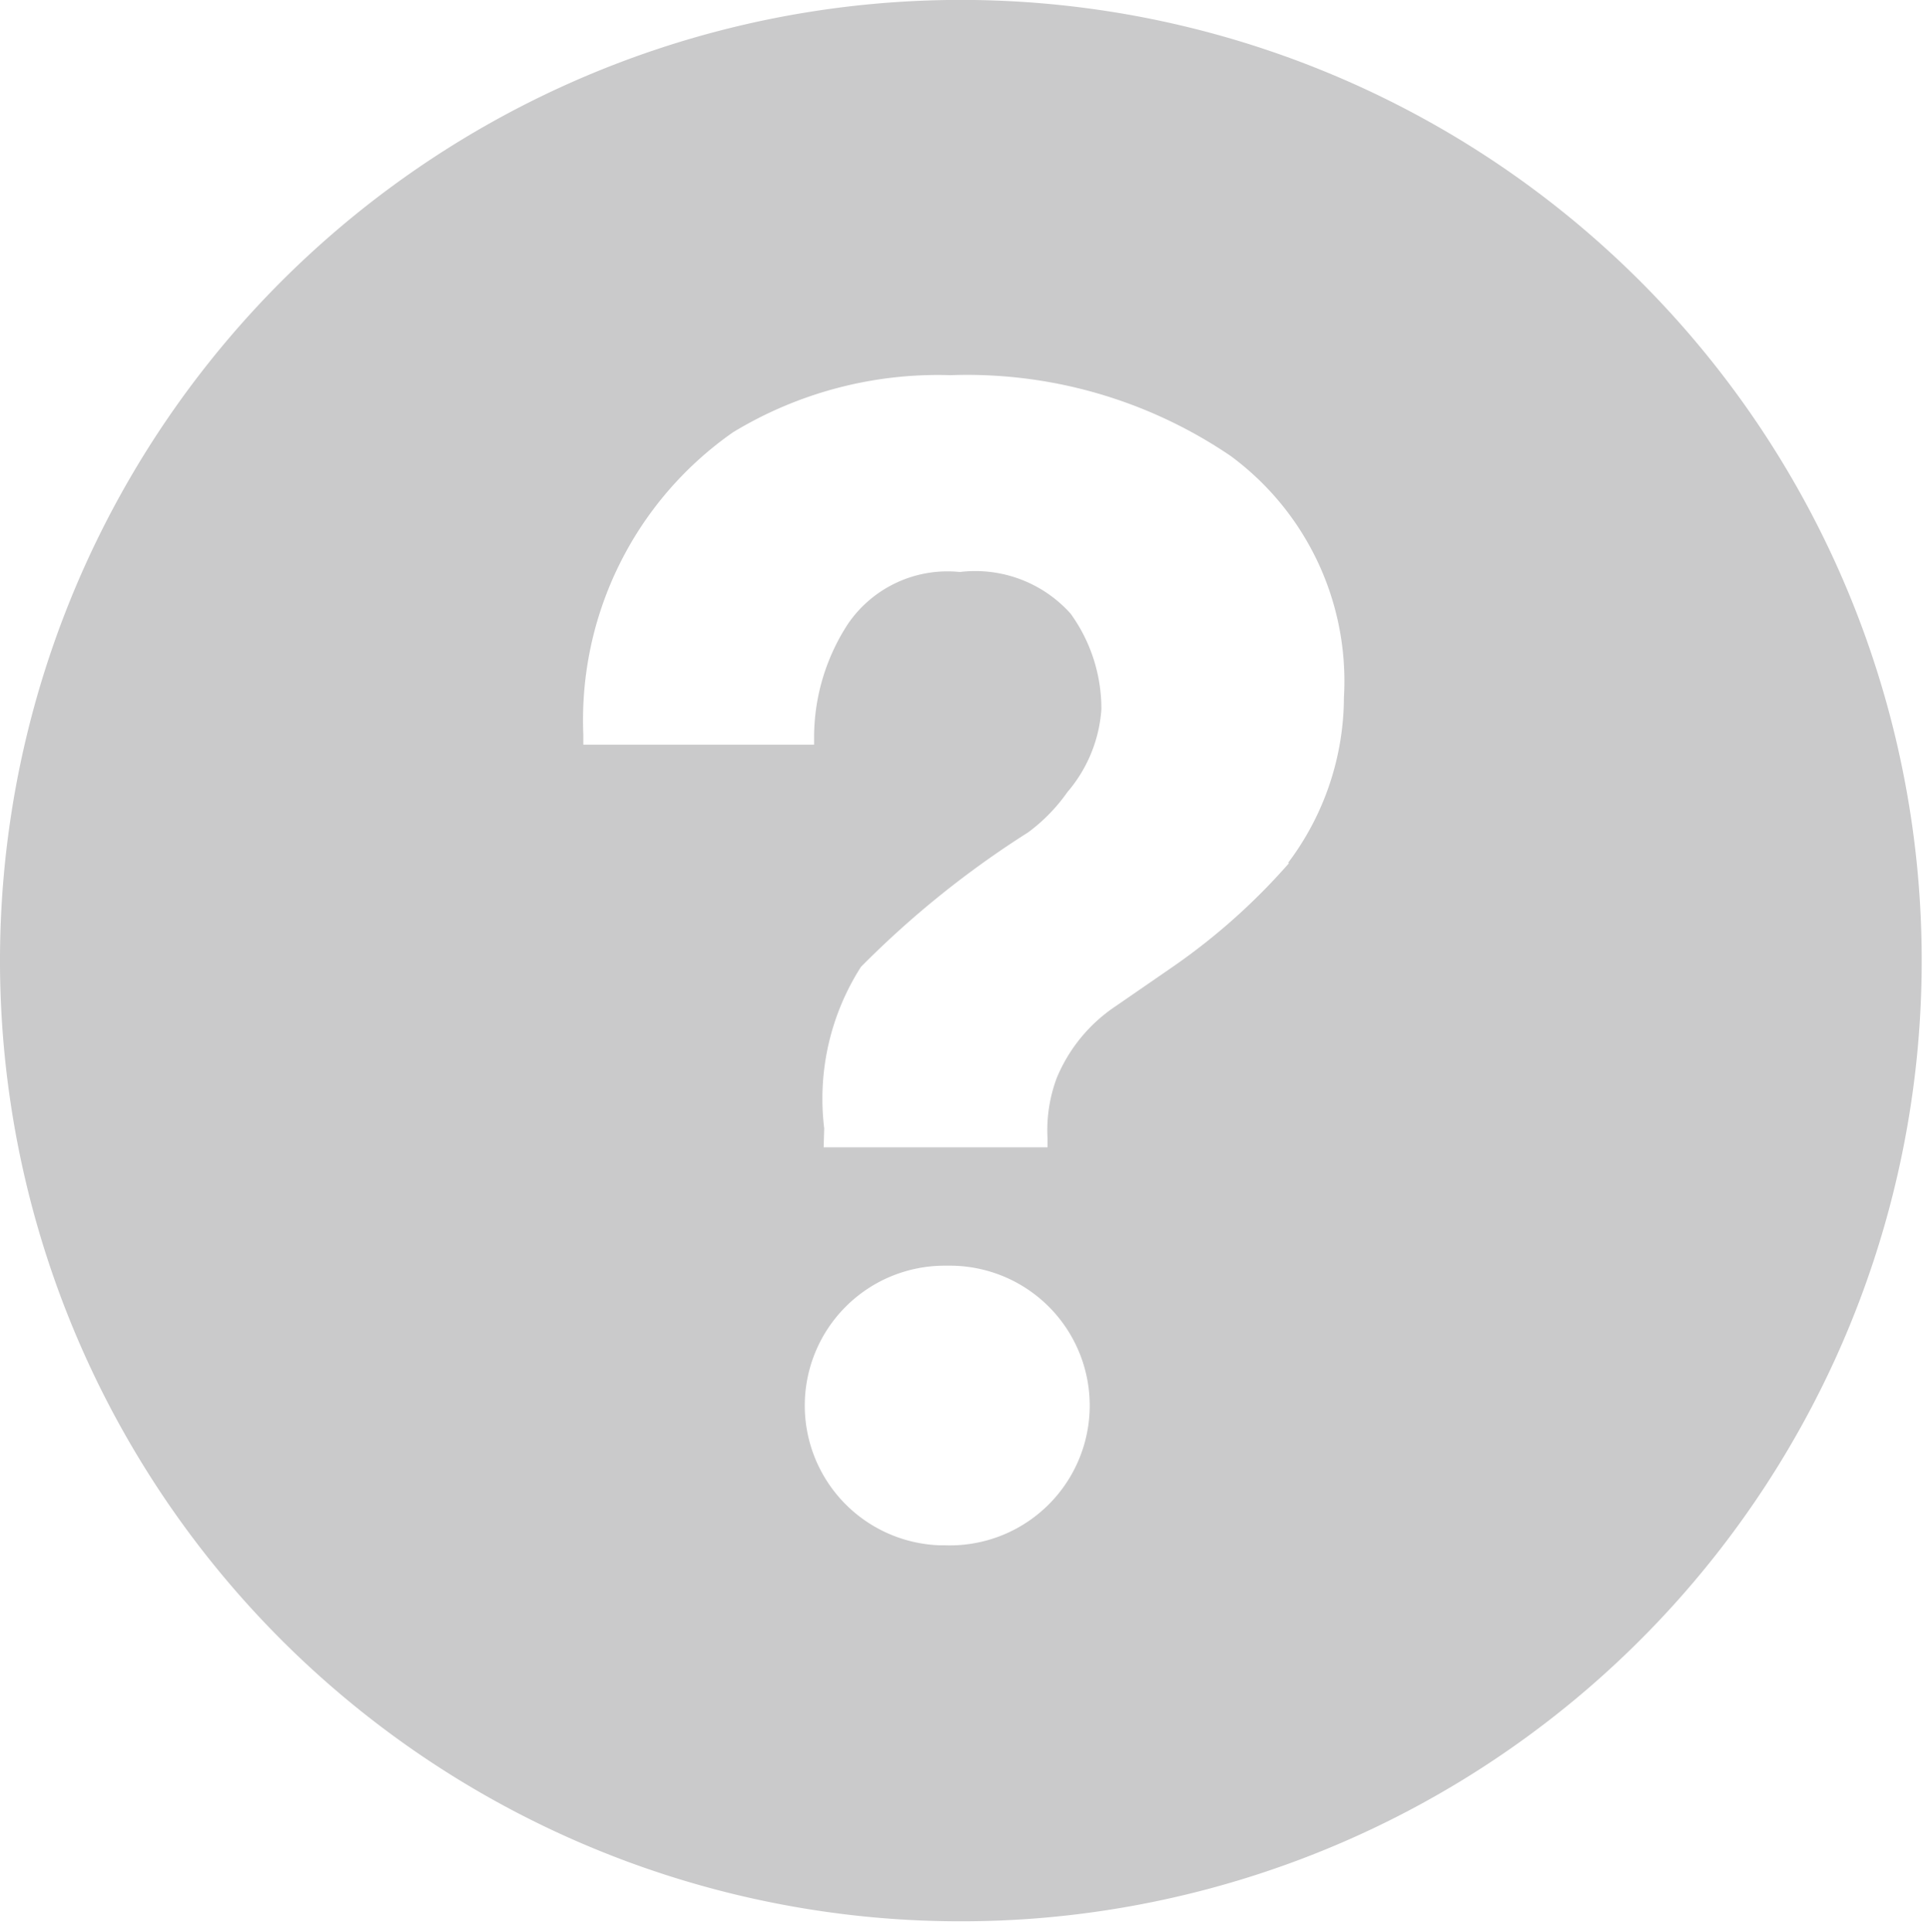 <svg xmlns="http://www.w3.org/2000/svg" xmlns:xlink="http://www.w3.org/1999/xlink" width="21" height="21.023" viewBox="0 0 21 21.023">
  <defs>
    <clipPath id="clip-path">
      <rect id="Rectangle_20" data-name="Rectangle 20" width="21" height="21.023" fill="#cacacb"/>
    </clipPath>
  </defs>
  <g id="Group_82" data-name="Group 82" transform="translate(-953 -503)">
    <g id="Group_81" data-name="Group 81" transform="translate(953 503)">
      <g id="Group_80" data-name="Group 80" transform="translate(0 0)" clip-path="url(#clip-path)">
        <path id="Path_2795" data-name="Path 2795" d="M963.316,503a10.455,10.455,0,1,0,10.594,10.313A10.455,10.455,0,0,0,963.316,503Zm-.031,16.817h-.058a1.522,1.522,0,0,1,.036-3.043h.052a1.522,1.522,0,1,1-.03,3.043Zm3.74-7.422a6.886,6.886,0,0,1-1.248,1.116l-.638.44a1.739,1.739,0,0,0-.64.781,1.624,1.624,0,0,0-.1.654v.1h-2.436l.006-.206a2.665,2.665,0,0,1,.4-1.758,10.365,10.365,0,0,1,1.818-1.463,1.909,1.909,0,0,0,.429-.44,1.547,1.547,0,0,0,.369-.9,1.765,1.765,0,0,0-.335-1.041,1.392,1.392,0,0,0-1.205-.453,1.311,1.311,0,0,0-1.217.564,2.26,2.26,0,0,0-.369,1.215v.1h-2.511l0-.108a3.82,3.82,0,0,1,1.631-3.293,4.3,4.3,0,0,1,2.364-.62,5.1,5.1,0,0,1,3.047.878,3.043,3.043,0,0,1,1.234,2.627,3.007,3.007,0,0,1-.606,1.8Zm0,0" transform="translate(-953.001 -503)" fill="#cacacb"/>
      </g>
    </g>
  </g>
</svg>
